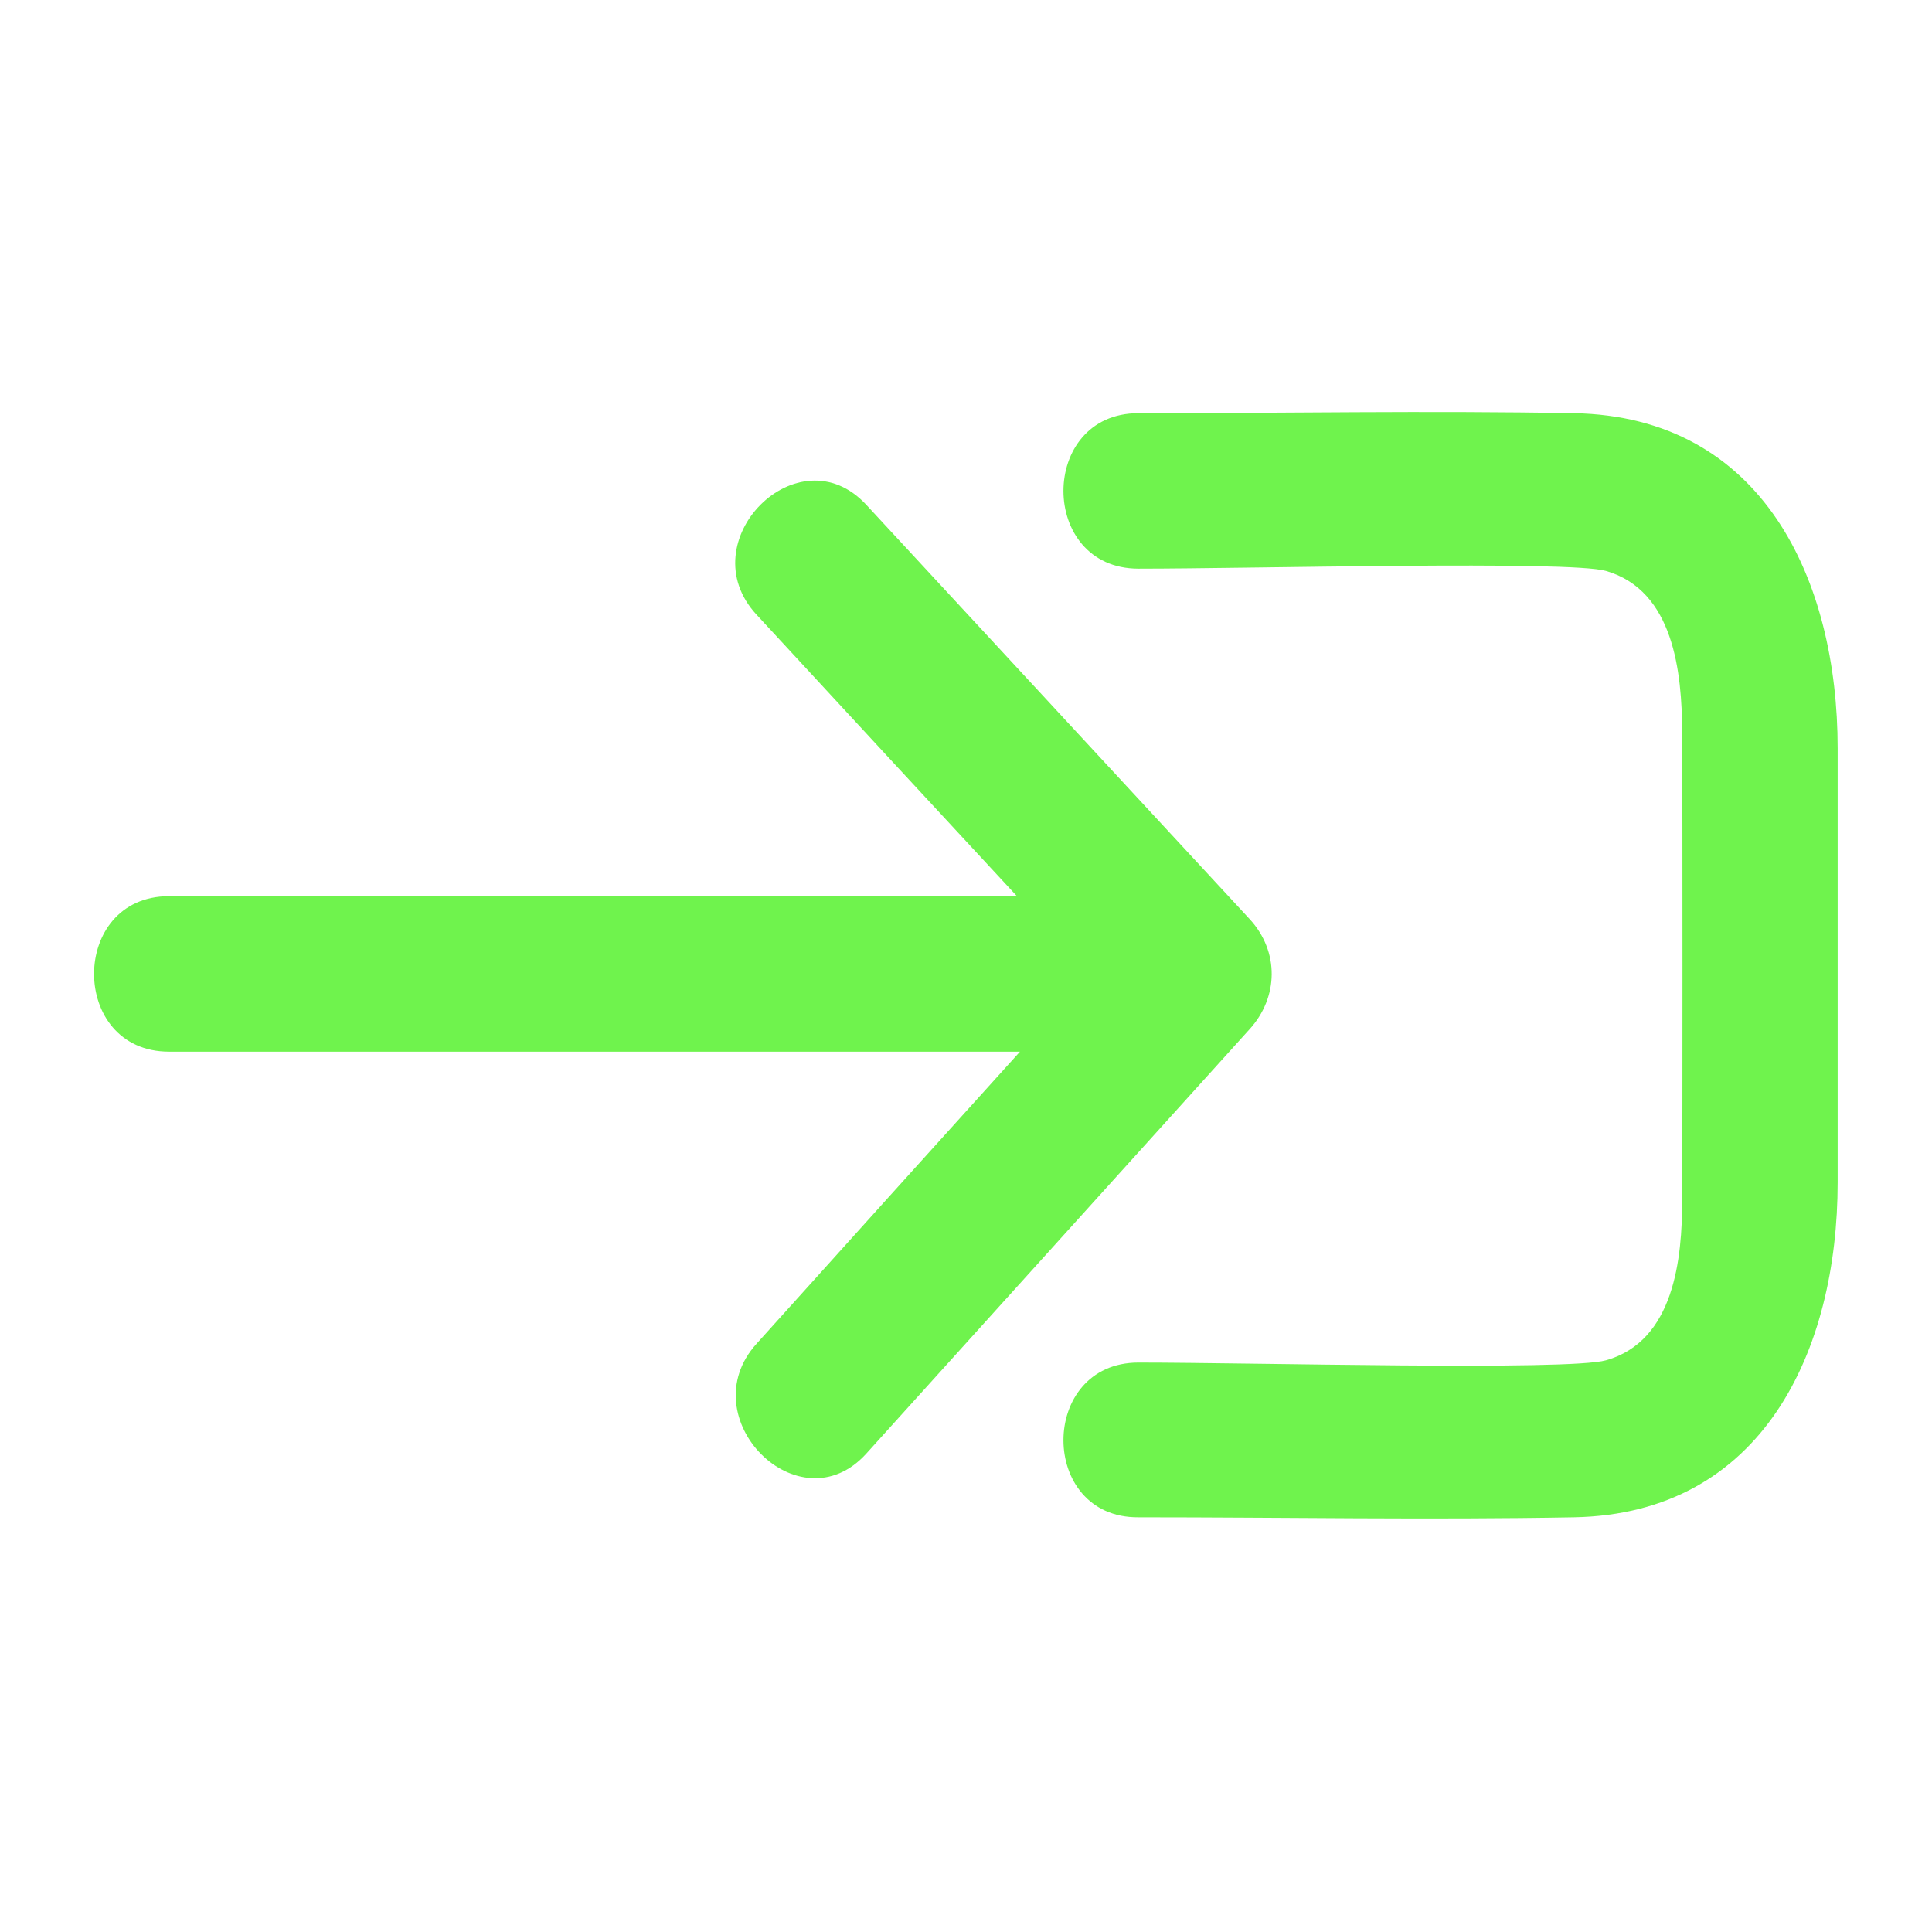 <?xml version="1.0" encoding="utf-8"?>
<!-- Generator: Adobe Illustrator 21.0.0, SVG Export Plug-In . SVG Version: 6.00 Build 0)  -->
<svg version="1.1" id="Layer_1" xmlns="http://www.w3.org/2000/svg" xmlns:xlink="http://www.w3.org/1999/xlink" x="0px" y="0px"
	 viewBox="0 0 512 512" style="enable-background:new 0 0 512 512;" xml:space="preserve">
<style type="text/css">
	.st0{fill:#6FF34D;}
</style>
<g>
	<g>
		<path class="st0" d="M301.7,361.1c30.3,0,114,2.2,123.9-0.6c18.1-5.1,20.2-26.9,20.2-42.6c0.1-20.5,0.1-103.5,0-124
			c-0.1-15.7-2.2-37.4-20.2-42.6c-9.8-2.8-93.5-0.6-123.9-0.6c-26.5,0-26.5-41.2,0-41.2c38.4,0,76.9-0.7,115.4,0
			c50.2,0.9,69.9,44.4,69.9,88.8c0,18.4,0,96.6,0,115c0,44.4-19.7,87.9-69.9,88.8c-38.4,0.7-76.9,0-115.4,0
			C275.2,402.3,275.2,361.1,301.7,361.1z"/>
	</g>
	<g>
		<path class="st0" d="M331.2,243.6c-33.9-36.6-67.7-73.2-101.6-109.8c-18-19.5-47.1,9.7-29.1,29.1c23,24.9,46,49.8,69,74.6
			c-74.9,0-149.8,0-224.7,0c-26.5,0-26.5,41.2,0,41.2c75.2,0,150.3,0,225.5,0c-23.3,25.8-46.6,51.6-69.8,77.4
			c-17.7,19.6,11.3,48.8,29.1,29.1c33.9-37.5,67.7-75,101.6-112.5C338.8,264.3,339.1,252.2,331.2,243.6z"/>
	</g>
</g>
</svg>
